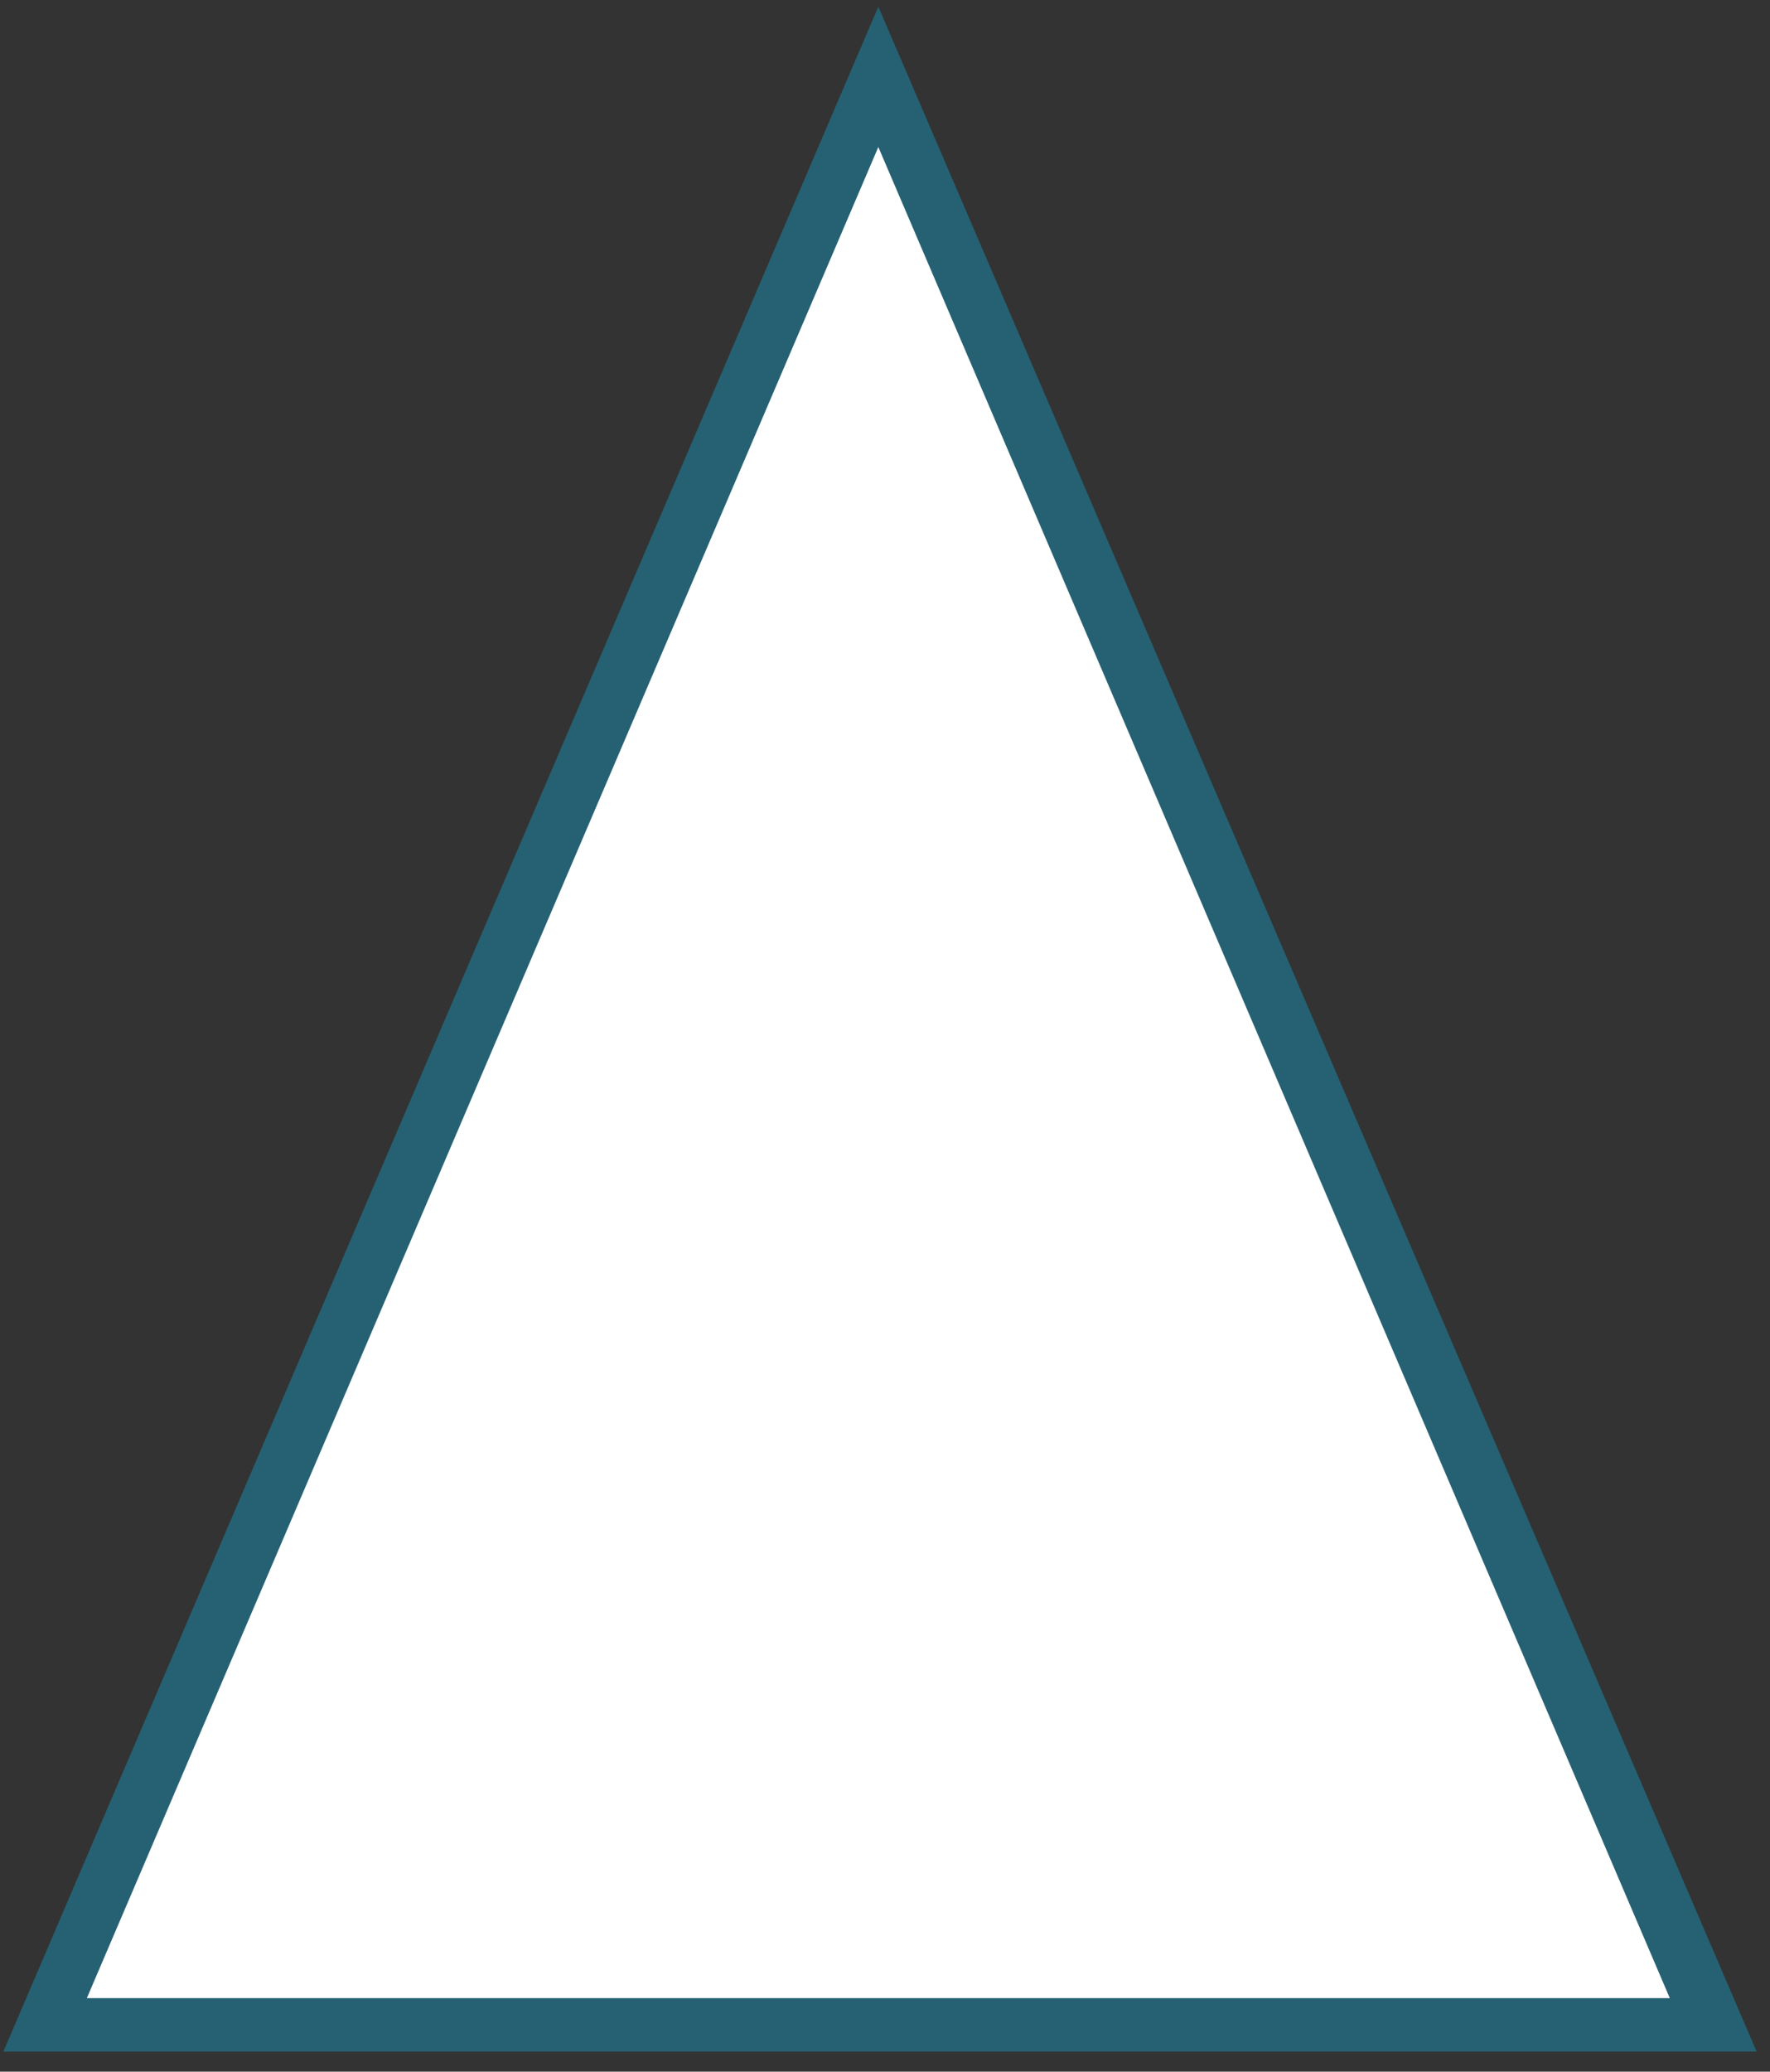 <?xml version="1.0" encoding="utf-8"?>
<svg xmlns:xlink="http://www.w3.org/1999/xlink" baseProfile="tiny" id="Layer_1" version="1.2" viewBox="0 0 53 62"
	 x="0px" xmlns="http://www.w3.org/2000/svg" y="0px" xml:space="preserve">
<rect x="0" y="0" width="53" height="62" fill="#333333" stroke="none"/>
<polygon fill="#FFFFFF" points="1.3,60.6 51.3,60.6 26.3,2.3 "/>
<g>
	<polygon fill="none" points="2.6,59.8 50,59.8 26.3,4.4 	"/>
	<path d="M0.1,61.4h52.5L26.3,0.2L0.1,61.4z M2.6,59.8L26.3,4.4L50,59.8H2.6z" fill="#256173"/>
</g>
</svg>
